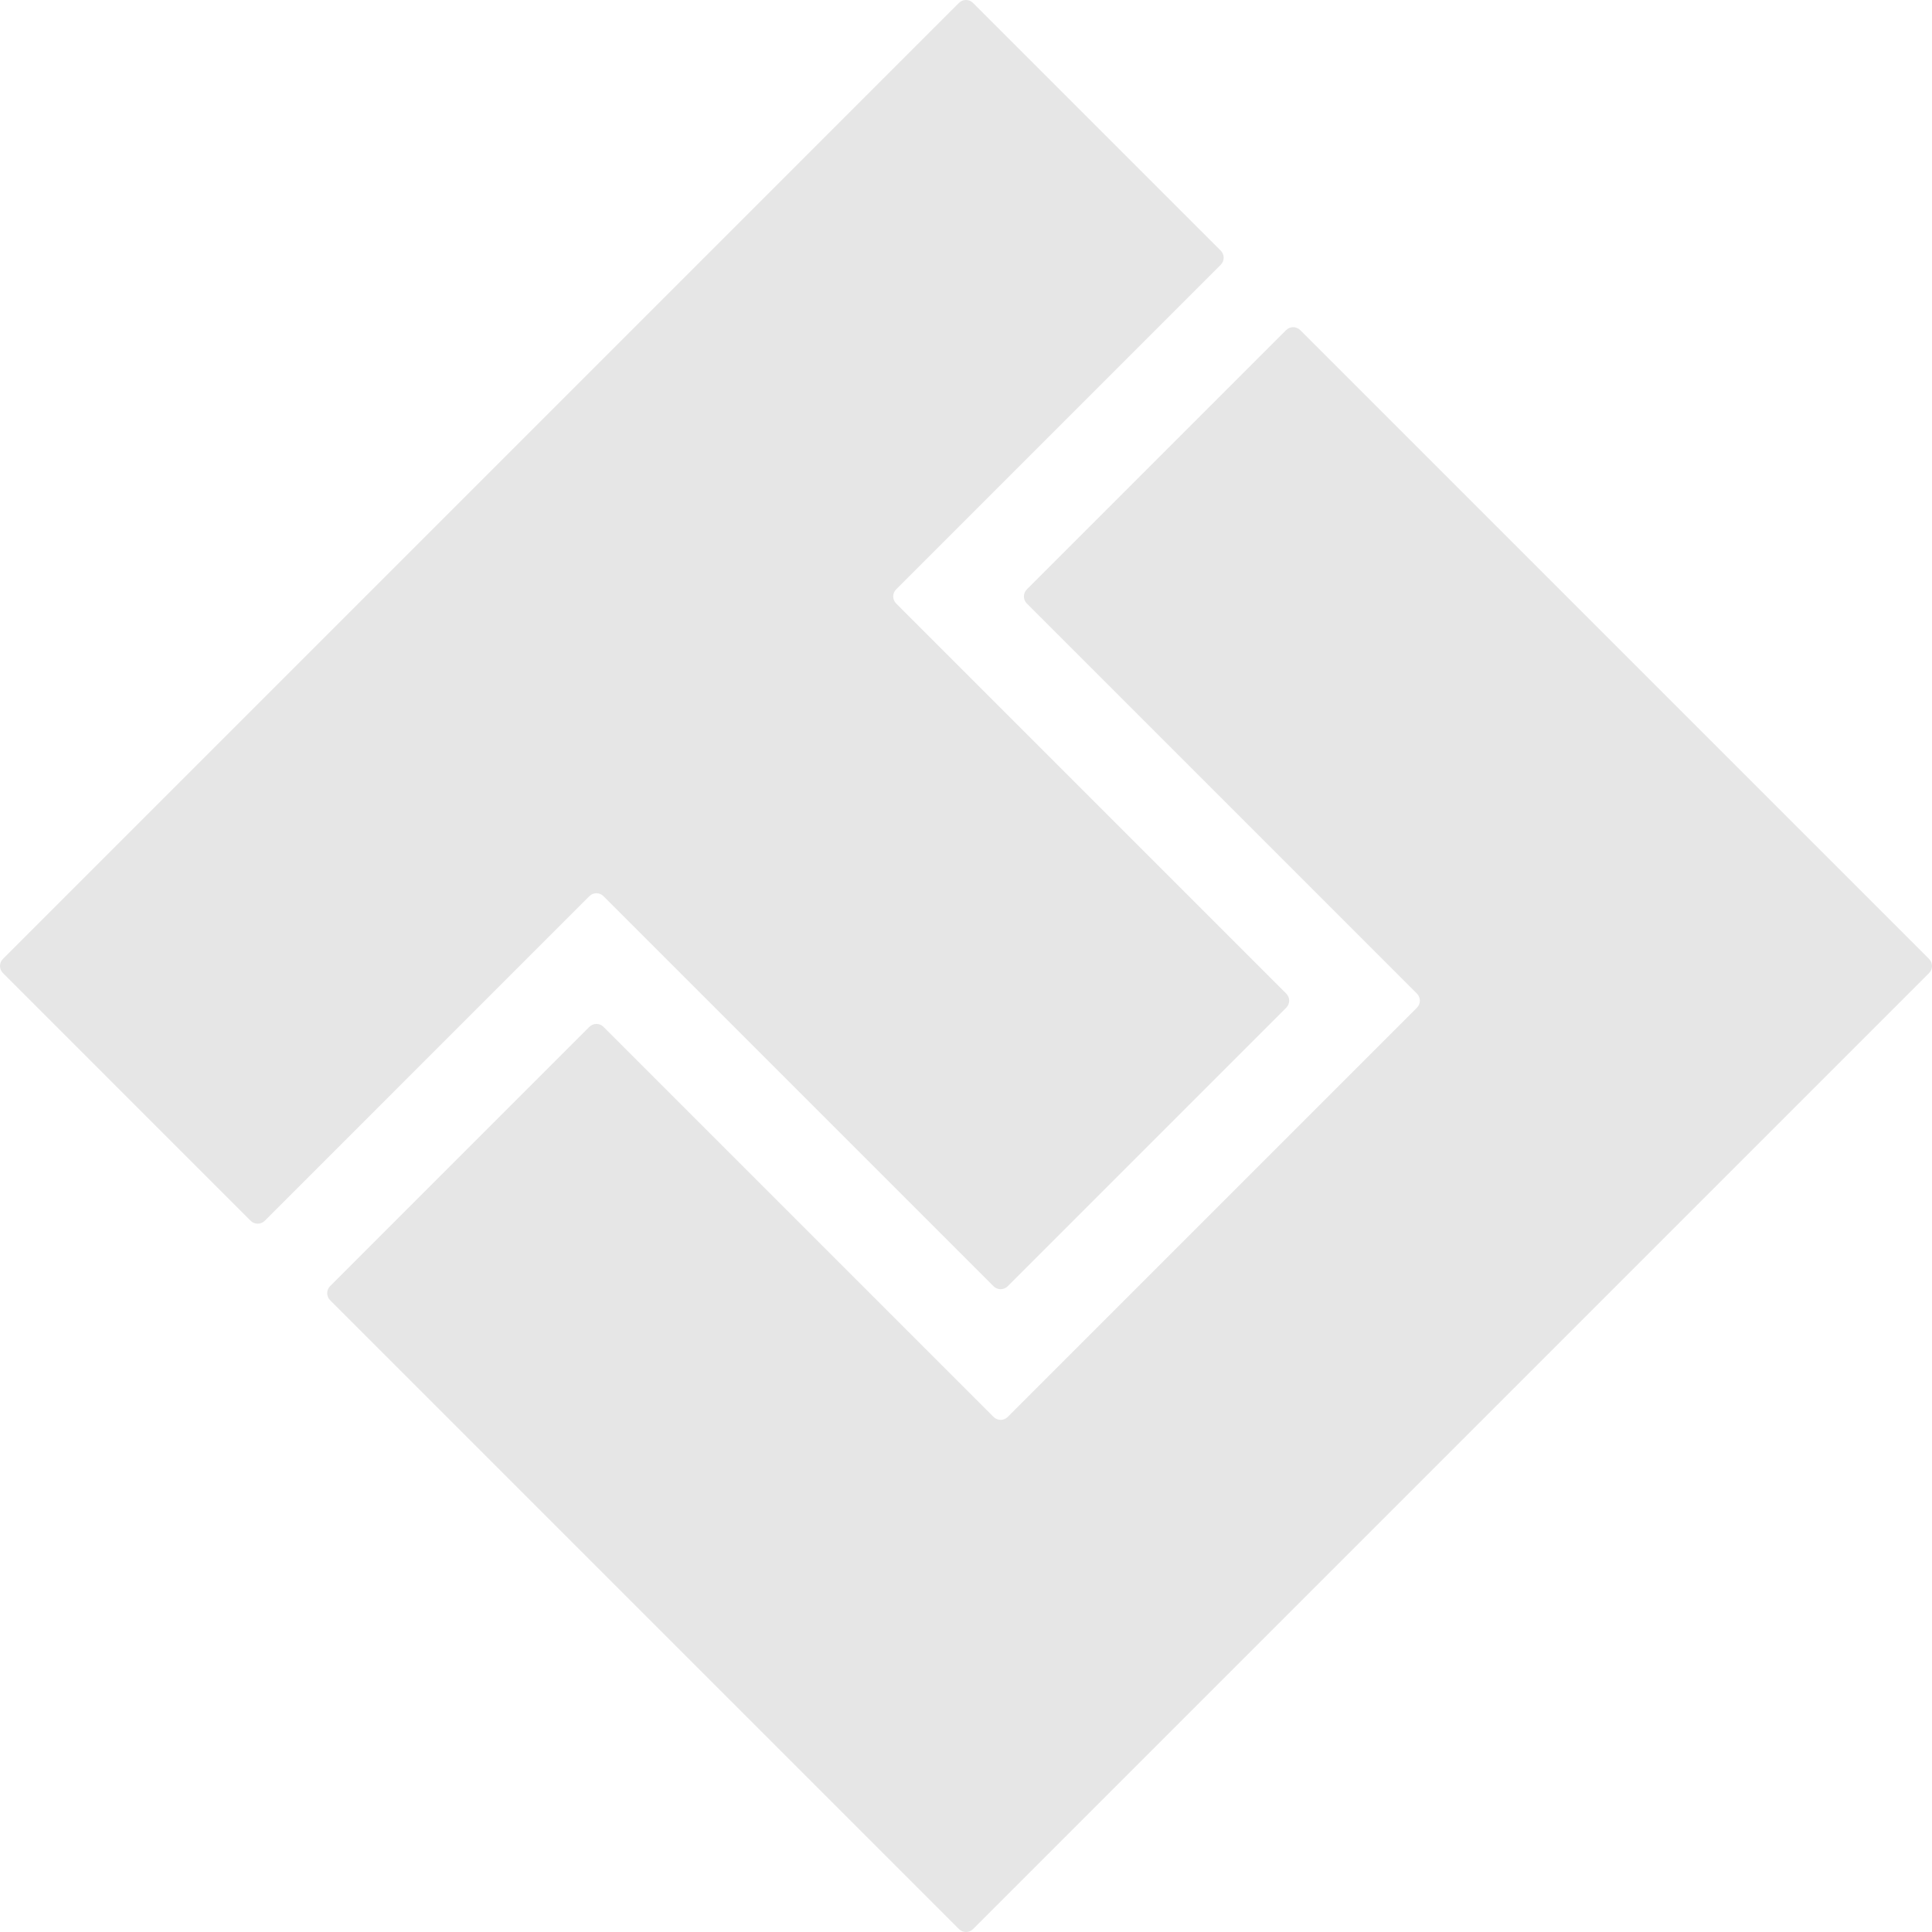 <svg width="565" height="565" viewBox="0 0 565 565" fill="none" xmlns="http://www.w3.org/2000/svg">
<path d="M380.241 96.534C379.103 95.397 377.258 95.397 376.12 96.534L300.289 172.366C299.151 173.504 299.151 175.349 300.289 176.487L414.376 290.575C415.514 291.713 415.514 293.558 414.376 294.696L294.693 414.38C293.555 415.518 291.711 415.518 290.573 414.38L176.485 300.291C175.347 299.154 173.503 299.154 172.365 300.291L96.538 376.119C95.401 377.256 95.401 379.101 96.538 380.239L280.445 564.147C281.582 565.284 283.427 565.284 284.565 564.147L564.147 284.562C565.284 283.425 565.284 281.58 564.147 280.442L380.241 96.534Z" fill="#E6E6E6"/>
<path d="M284.555 0.853C283.418 -0.284 281.573 -0.284 280.435 0.853L0.853 280.438C-0.284 281.575 -0.284 283.42 0.853 284.558L73.303 357.009C74.441 358.146 76.286 358.146 77.424 357.009L172.355 262.076C173.493 260.938 175.338 260.938 176.476 262.076L290.563 376.165C291.701 377.302 293.546 377.302 294.684 376.165L376.156 294.691C377.294 293.553 377.294 291.709 376.156 290.571L262.069 176.482C260.931 175.344 260.931 173.5 262.069 172.362L357.006 77.424C358.143 76.287 358.143 74.442 357.006 73.304L284.555 0.853Z" fill="#E6E6E6"/>
</svg>
